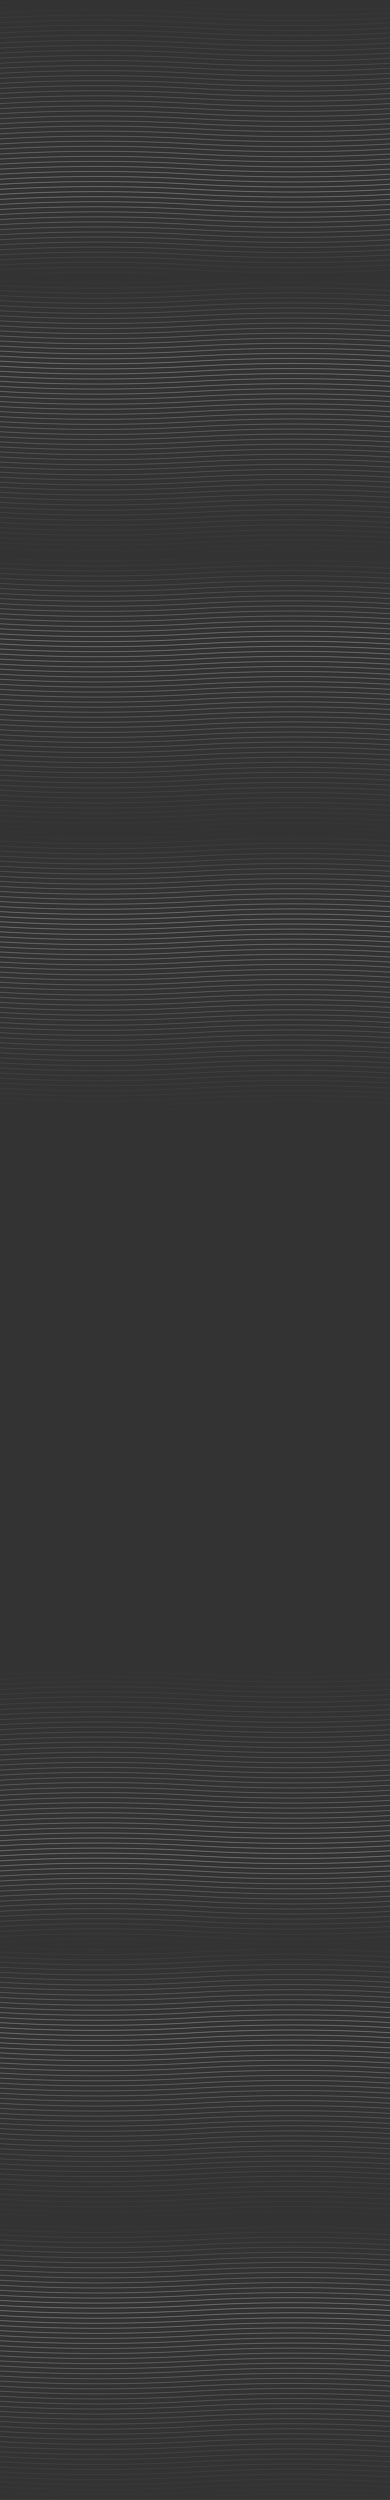 <svg width="1440" height="9229" viewBox="0 0 1440 9229" fill="none" xmlns="http://www.w3.org/2000/svg">
<rect x="0" y="0" width="1440" height="9229" fill="#333333" stroke="none"/>
<path d="M0 1015.38C240 1002.05 480 1002.05 720 1015.38C960 1028.72 1200 1028.72 1440 1015.38M0 996.764C240 983.43 480 983.43 720 996.764C960 1010.1 1200 1010.1 1440 996.764M0 978.145C240 964.812 480 964.812 720 978.145C960 991.479 1200 991.479 1440 978.145M0 959.527C240 946.194 480 946.194 720 959.527C960 972.861 1200 972.861 1440 959.527M0 940.909C240 927.576 480 927.576 720 940.909C960 954.242 1200 954.242 1440 940.909M0 922.291C240 908.958 480 908.958 720 922.291C960 935.624 1200 935.624 1440 922.291M0 903.673C240 890.339 480 890.339 720 903.673C960 917.006 1200 917.006 1440 903.673M0 885.055C240 871.721 480 871.721 720 885.055C960 898.388 1200 898.388 1440 885.055M0 866.436C240 853.103 480 853.103 720 866.436C960 879.77 1200 879.77 1440 866.436M0 847.818C240 834.485 480 834.485 720 847.818C960 861.152 1200 861.152 1440 847.818M0 829.2C240 815.867 480 815.867 720 829.2C960 842.533 1200 842.533 1440 829.2M0 810.582C240 797.248 480 797.248 720 810.582C960 823.915 1200 823.915 1440 810.582M0 791.964C240 778.63 480 778.63 720 791.964C960 805.297 1200 805.297 1440 791.964M0 773.345C240 760.012 480 760.012 720 773.345C960 786.679 1200 786.679 1440 773.345M0 754.727C240 741.394 480 741.394 720 754.727C960 768.061 1200 768.061 1440 754.727M0 736.109C240 722.776 480 722.776 720 736.109C960 749.442 1200 749.442 1440 736.109M0 717.491C240 704.158 480 704.158 720 717.491C960 730.824 1200 730.824 1440 717.491M0 698.873C240 685.539 480 685.539 720 698.873C960 712.206 1200 712.206 1440 698.873M0 680.255C240 666.921 480 666.921 720 680.255C960 693.588 1200 693.588 1440 680.255M0 661.636C240 648.303 480 648.303 720 661.636C960 674.97 1200 674.97 1440 661.636M0 643.018C240 629.685 480 629.685 720 643.018C960 656.352 1200 656.352 1440 643.018M0 624.4C240 611.067 480 611.067 720 624.4C960 637.733 1200 637.733 1440 624.4M0 605.782C240 592.448 480 592.448 720 605.782C960 619.115 1200 619.115 1440 605.782M0 587.164C240 573.83 480 573.83 720 587.164C960 600.497 1200 600.497 1440 587.164M0 568.545C240 555.212 480 555.212 720 568.545C960 581.879 1200 581.879 1440 568.545M0 549.927C240 536.594 480 536.594 720 549.927C960 563.261 1200 563.261 1440 549.927M0 531.309C240 517.976 480 517.976 720 531.309C960 544.642 1200 544.642 1440 531.309M0 512.691C240 499.358 480 499.358 720 512.691C960 526.024 1200 526.024 1440 512.691M0 494.073C240 480.739 480 480.739 720 494.073C960 507.406 1200 507.406 1440 494.073M0 475.455C240 462.121 480 462.121 720 475.455C960 488.788 1200 488.788 1440 475.455M0 456.836C240 443.503 480 443.503 720 456.836C960 470.17 1200 470.17 1440 456.836M0 438.218C240 424.885 480 424.885 720 438.218C960 451.552 1200 451.552 1440 438.218M0 419.6C240 406.267 480 406.267 720 419.6C960 432.933 1200 432.933 1440 419.6M0 400.982C240 387.648 480 387.648 720 400.982C960 414.315 1200 414.315 1440 400.982M0 382.364C240 369.03 480 369.03 720 382.364C960 395.697 1200 395.697 1440 382.364M0 363.745C240 350.412 480 350.412 720 363.745C960 377.079 1200 377.079 1440 363.745M0 345.127C240 331.794 480 331.794 720 345.127C960 358.461 1200 358.461 1440 345.127M0 326.509C240 313.176 480 313.176 720 326.509C960 339.842 1200 339.842 1440 326.509M0 307.891C240 294.558 480 294.558 720 307.891C960 321.224 1200 321.224 1440 307.891M0 289.273C240 275.939 480 275.939 720 289.273C960 302.606 1200 302.606 1440 289.273M0 270.655C240 257.321 480 257.321 720 270.655C960 283.988 1200 283.988 1440 270.655M0 252.036C240 238.703 480 238.703 720 252.036C960 265.37 1200 265.37 1440 252.036M0 233.418C240 220.085 480 220.085 720 233.418C960 246.752 1200 246.752 1440 233.418M0 214.8C240 201.467 480 201.467 720 214.8C960 228.133 1200 228.133 1440 214.8M0 196.182C240 182.848 480 182.848 720 196.182C960 209.515 1200 209.515 1440 196.182M0 177.564C240 164.23 480 164.23 720 177.564C960 190.897 1200 190.897 1440 177.564M0 158.945C240 145.612 480 145.612 720 158.945C960 172.279 1200 172.279 1440 158.945M0 140.327C240 126.994 480 126.994 720 140.327C960 153.661 1200 153.661 1440 140.327M0 121.709C240 108.376 480 108.376 720 121.709C960 135.042 1200 135.042 1440 121.709M0 103.091C240 89.758 480 89.758 720 103.091C960 116.424 1200 116.424 1440 103.091M0 84.473C240 71.139 480 71.139 720 84.473C960 97.806 1200 97.806 1440 84.473M0 65.855C240 52.521 480 52.521 720 65.855C960 79.188 1200 79.188 1440 65.855M0 47.236C240 33.903 480 33.903 720 47.236C960 60.57 1200 60.57 1440 47.236M0 28.618C240 15.285 480 15.285 720 28.618C960 41.952 1200 41.952 1440 28.618M0 10C240 -3.333 480 -3.333 720 10C960 23.333 1200 23.333 1440 10" stroke="url(#paint0_linear_40003111_8933)"/>
<path d="M0 1035.38C240 1048.72 480 1048.72 720 1035.38C960 1022.05 1200 1022.05 1440 1035.38M0 1054C240 1067.33 480 1067.33 720 1054C960 1040.67 1200 1040.67 1440 1054M0 1072.62C240 1085.95 480 1085.95 720 1072.62C960 1059.28 1200 1059.28 1440 1072.62M0 1091.24C240 1104.57 480 1104.57 720 1091.24C960 1077.9 1200 1077.9 1440 1091.24M0 1109.85C240 1123.19 480 1123.19 720 1109.85C960 1096.52 1200 1096.52 1440 1109.85M0 1128.47C240 1141.81 480 1141.81 720 1128.47C960 1115.14 1200 1115.14 1440 1128.47M0 1147.09C240 1160.42 480 1160.42 720 1147.09C960 1133.76 1200 1133.76 1440 1147.09M0 1165.71C240 1179.04 480 1179.04 720 1165.71C960 1152.38 1200 1152.38 1440 1165.71M0 1184.33C240 1197.66 480 1197.66 720 1184.33C960 1170.99 1200 1170.99 1440 1184.33M0 1202.95C240 1216.28 480 1216.28 720 1202.95C960 1189.61 1200 1189.61 1440 1202.95M0 1221.56C240 1234.9 480 1234.9 720 1221.56C960 1208.23 1200 1208.23 1440 1221.56M0 1240.18C240 1253.52 480 1253.52 720 1240.18C960 1226.85 1200 1226.85 1440 1240.18M0 1258.8C240 1272.13 480 1272.13 720 1258.8C960 1245.47 1200 1245.47 1440 1258.8M0 1277.42C240 1290.75 480 1290.75 720 1277.42C960 1264.08 1200 1264.08 1440 1277.42M0 1296.04C240 1309.37 480 1309.37 720 1296.04C960 1282.7 1200 1282.7 1440 1296.04M0 1314.65C240 1327.99 480 1327.99 720 1314.65C960 1301.32 1200 1301.32 1440 1314.65M0 1333.27C240 1346.61 480 1346.61 720 1333.27C960 1319.94 1200 1319.94 1440 1333.27M0 1351.89C240 1365.22 480 1365.22 720 1351.89C960 1338.56 1200 1338.56 1440 1351.89M0 1370.51C240 1383.84 480 1383.84 720 1370.51C960 1357.18 1200 1357.18 1440 1370.51M0 1389.13C240 1402.46 480 1402.46 720 1389.13C960 1375.79 1200 1375.79 1440 1389.13M0 1407.75C240 1421.08 480 1421.08 720 1407.75C960 1394.41 1200 1394.41 1440 1407.75M0 1426.36C240 1439.7 480 1439.7 720 1426.36C960 1413.03 1200 1413.03 1440 1426.36M0 1444.98C240 1458.32 480 1458.32 720 1444.98C960 1431.65 1200 1431.65 1440 1444.98M0 1463.6C240 1476.93 480 1476.93 720 1463.6C960 1450.27 1200 1450.27 1440 1463.6M0 1482.22C240 1495.55 480 1495.55 720 1482.22C960 1468.88 1200 1468.88 1440 1482.22M0 1500.84C240 1514.17 480 1514.17 720 1500.84C960 1487.5 1200 1487.5 1440 1500.84M0 1519.45C240 1532.79 480 1532.79 720 1519.45C960 1506.12 1200 1506.12 1440 1519.45M0 1538.07C240 1551.41 480 1551.41 720 1538.07C960 1524.74 1200 1524.74 1440 1538.07M0 1556.69C240 1570.02 480 1570.02 720 1556.69C960 1543.36 1200 1543.36 1440 1556.69M0 1575.31C240 1588.64 480 1588.64 720 1575.31C960 1561.98 1200 1561.98 1440 1575.31M0 1593.93C240 1607.26 480 1607.26 720 1593.93C960 1580.59 1200 1580.59 1440 1593.93M0 1612.55C240 1625.88 480 1625.88 720 1612.55C960 1599.21 1200 1599.21 1440 1612.55M0 1631.16C240 1644.5 480 1644.5 720 1631.16C960 1617.83 1200 1617.83 1440 1631.16M0 1649.78C240 1663.12 480 1663.12 720 1649.78C960 1636.45 1200 1636.45 1440 1649.78M0 1668.4C240 1681.73 480 1681.73 720 1668.4C960 1655.07 1200 1655.07 1440 1668.4M0 1687.02C240 1700.35 480 1700.35 720 1687.02C960 1673.68 1200 1673.68 1440 1687.02M0 1705.64C240 1718.97 480 1718.97 720 1705.64C960 1692.3 1200 1692.3 1440 1705.64M0 1724.25C240 1737.59 480 1737.59 720 1724.25C960 1710.92 1200 1710.92 1440 1724.25M0 1742.87C240 1756.21 480 1756.21 720 1742.87C960 1729.54 1200 1729.54 1440 1742.87M0 1761.49C240 1774.82 480 1774.82 720 1761.49C960 1748.16 1200 1748.16 1440 1761.49M0 1780.11C240 1793.44 480 1793.44 720 1780.11C960 1766.78 1200 1766.78 1440 1780.11M0 1798.73C240 1812.06 480 1812.06 720 1798.73C960 1785.39 1200 1785.39 1440 1798.73M0 1817.35C240 1830.68 480 1830.68 720 1817.35C960 1804.01 1200 1804.01 1440 1817.35M0 1835.96C240 1849.3 480 1849.3 720 1835.96C960 1822.63 1200 1822.63 1440 1835.96M0 1854.58C240 1867.92 480 1867.92 720 1854.58C960 1841.25 1200 1841.25 1440 1854.58M0 1873.2C240 1886.53 480 1886.53 720 1873.2C960 1859.87 1200 1859.87 1440 1873.2M0 1891.82C240 1905.15 480 1905.15 720 1891.82C960 1878.48 1200 1878.48 1440 1891.82M0 1910.44C240 1923.77 480 1923.77 720 1910.44C960 1897.1 1200 1897.1 1440 1910.44M0 1929.05C240 1942.39 480 1942.39 720 1929.05C960 1915.72 1200 1915.72 1440 1929.05M0 1947.67C240 1961.01 480 1961.01 720 1947.67C960 1934.34 1200 1934.34 1440 1947.67M0 1966.29C240 1979.62 480 1979.62 720 1966.29C960 1952.96 1200 1952.96 1440 1966.29M0 1984.91C240 1998.24 480 1998.24 720 1984.91C960 1971.58 1200 1971.58 1440 1984.91M0 2003.53C240 2016.86 480 2016.86 720 2003.53C960 1990.19 1200 1990.19 1440 2003.53M0 2022.15C240 2035.48 480 2035.48 720 2022.15C960 2008.81 1200 2008.81 1440 2022.15M0 2040.76C240 2054.1 480 2054.1 720 2040.76C960 2027.43 1200 2027.43 1440 2040.76" stroke="url(#paint1_linear_40003111_8933)"/>
<path d="M0 2060.76C240 2074.1 480 2074.1 720 2060.76C960 2047.43 1200 2047.43 1440 2060.76M0 2079.38C240 2092.72 480 2092.72 720 2079.38C960 2066.05 1200 2066.05 1440 2079.38M0 2098C240 2111.33 480 2111.33 720 2098C960 2084.67 1200 2084.67 1440 2098M0 2116.62C240 2129.95 480 2129.95 720 2116.62C960 2103.28 1200 2103.28 1440 2116.62M0 2135.24C240 2148.57 480 2148.57 720 2135.24C960 2121.9 1200 2121.9 1440 2135.24M0 2153.85C240 2167.19 480 2167.19 720 2153.85C960 2140.52 1200 2140.52 1440 2153.85M0 2172.47C240 2185.81 480 2185.81 720 2172.47C960 2159.14 1200 2159.14 1440 2172.47M0 2191.09C240 2204.42 480 2204.42 720 2191.09C960 2177.76 1200 2177.76 1440 2191.09M0 2209.71C240 2223.04 480 2223.04 720 2209.71C960 2196.38 1200 2196.38 1440 2209.71M0 2228.33C240 2241.66 480 2241.66 720 2228.33C960 2214.99 1200 2214.99 1440 2228.33M0 2246.95C240 2260.28 480 2260.28 720 2246.95C960 2233.61 1200 2233.61 1440 2246.95M0 2265.56C240 2278.9 480 2278.9 720 2265.56C960 2252.23 1200 2252.23 1440 2265.56M0 2284.18C240 2297.52 480 2297.52 720 2284.18C960 2270.85 1200 2270.85 1440 2284.18M0 2302.8C240 2316.13 480 2316.13 720 2302.8C960 2289.47 1200 2289.47 1440 2302.8M0 2321.42C240 2334.75 480 2334.75 720 2321.42C960 2308.08 1200 2308.08 1440 2321.42M0 2340.04C240 2353.37 480 2353.37 720 2340.04C960 2326.7 1200 2326.7 1440 2340.04M0 2358.65C240 2371.99 480 2371.99 720 2358.65C960 2345.32 1200 2345.32 1440 2358.65M0 2377.27C240 2390.61 480 2390.61 720 2377.27C960 2363.94 1200 2363.94 1440 2377.27M0 2395.89C240 2409.22 480 2409.22 720 2395.89C960 2382.56 1200 2382.56 1440 2395.89M0 2414.51C240 2427.84 480 2427.84 720 2414.51C960 2401.18 1200 2401.18 1440 2414.51M0 2433.13C240 2446.46 480 2446.46 720 2433.13C960 2419.79 1200 2419.79 1440 2433.13M0 2451.75C240 2465.08 480 2465.08 720 2451.75C960 2438.41 1200 2438.41 1440 2451.75M0 2470.36C240 2483.7 480 2483.7 720 2470.36C960 2457.03 1200 2457.03 1440 2470.36M0 2488.98C240 2502.32 480 2502.32 720 2488.98C960 2475.65 1200 2475.65 1440 2488.98M0 2507.6C240 2520.93 480 2520.93 720 2507.6C960 2494.27 1200 2494.27 1440 2507.6M0 2526.22C240 2539.55 480 2539.55 720 2526.22C960 2512.88 1200 2512.88 1440 2526.22M0 2544.84C240 2558.17 480 2558.17 720 2544.84C960 2531.5 1200 2531.5 1440 2544.84M0 2563.45C240 2576.79 480 2576.79 720 2563.45C960 2550.12 1200 2550.12 1440 2563.45M0 2582.07C240 2595.41 480 2595.41 720 2582.07C960 2568.74 1200 2568.74 1440 2582.07M0 2600.69C240 2614.02 480 2614.02 720 2600.69C960 2587.36 1200 2587.36 1440 2600.69M0 2619.31C240 2632.64 480 2632.64 720 2619.31C960 2605.98 1200 2605.98 1440 2619.31M0 2637.93C240 2651.26 480 2651.26 720 2637.93C960 2624.59 1200 2624.59 1440 2637.93M0 2656.55C240 2669.88 480 2669.88 720 2656.55C960 2643.21 1200 2643.21 1440 2656.55M0 2675.16C240 2688.5 480 2688.5 720 2675.16C960 2661.83 1200 2661.83 1440 2675.16M0 2693.78C240 2707.12 480 2707.12 720 2693.78C960 2680.45 1200 2680.45 1440 2693.78M0 2712.4C240 2725.73 480 2725.73 720 2712.4C960 2699.07 1200 2699.07 1440 2712.4M0 2731.02C240 2744.35 480 2744.35 720 2731.02C960 2717.68 1200 2717.68 1440 2731.02M0 2749.64C240 2762.97 480 2762.97 720 2749.64C960 2736.3 1200 2736.3 1440 2749.64M0 2768.25C240 2781.59 480 2781.59 720 2768.25C960 2754.92 1200 2754.92 1440 2768.25M0 2786.87C240 2800.21 480 2800.21 720 2786.87C960 2773.54 1200 2773.54 1440 2786.87M0 2805.49C240 2818.82 480 2818.82 720 2805.49C960 2792.16 1200 2792.16 1440 2805.49M0 2824.11C240 2837.44 480 2837.44 720 2824.11C960 2810.78 1200 2810.78 1440 2824.11M0 2842.73C240 2856.06 480 2856.06 720 2842.73C960 2829.39 1200 2829.39 1440 2842.73M0 2861.35C240 2874.68 480 2874.68 720 2861.35C960 2848.01 1200 2848.01 1440 2861.35M0 2879.96C240 2893.3 480 2893.3 720 2879.96C960 2866.63 1200 2866.63 1440 2879.96M0 2898.58C240 2911.92 480 2911.92 720 2898.58C960 2885.25 1200 2885.25 1440 2898.58M0 2917.2C240 2930.53 480 2930.53 720 2917.2C960 2903.87 1200 2903.87 1440 2917.2M0 2935.82C240 2949.15 480 2949.15 720 2935.82C960 2922.48 1200 2922.48 1440 2935.82M0 2954.44C240 2967.77 480 2967.77 720 2954.44C960 2941.1 1200 2941.1 1440 2954.44M0 2973.05C240 2986.39 480 2986.39 720 2973.05C960 2959.72 1200 2959.72 1440 2973.05M0 2991.67C240 3005.01 480 3005.01 720 2991.67C960 2978.34 1200 2978.34 1440 2991.67M0 3010.29C240 3023.62 480 3023.62 720 3010.29C960 2996.96 1200 2996.96 1440 3010.29M0 3028.91C240 3042.24 480 3042.24 720 3028.91C960 3015.58 1200 3015.58 1440 3028.91M0 3047.53C240 3060.86 480 3060.86 720 3047.53C960 3034.19 1200 3034.19 1440 3047.53M0 3066.15C240 3079.48 480 3079.48 720 3066.15C960 3052.81 1200 3052.81 1440 3066.15" stroke="url(#paint2_linear_40003111_8933)"/>
<path d="M0 3086.15C240 3099.48 480 3099.48 720 3086.15C960 3072.81 1200 3072.81 1440 3086.15M0 3104.76C240 3118.1 480 3118.1 720 3104.76C960 3091.43 1200 3091.43 1440 3104.76M0 3123.38C240 3136.72 480 3136.72 720 3123.38C960 3110.05 1200 3110.05 1440 3123.38M0 3142C240 3155.33 480 3155.33 720 3142C960 3128.67 1200 3128.67 1440 3142M0 3160.62C240 3173.95 480 3173.95 720 3160.62C960 3147.28 1200 3147.28 1440 3160.62M0 3179.24C240 3192.57 480 3192.57 720 3179.24C960 3165.9 1200 3165.9 1440 3179.24M0 3197.85C240 3211.19 480 3211.19 720 3197.85C960 3184.52 1200 3184.52 1440 3197.85M0 3216.47C240 3229.81 480 3229.81 720 3216.47C960 3203.14 1200 3203.14 1440 3216.47M0 3235.09C240 3248.42 480 3248.42 720 3235.09C960 3221.76 1200 3221.76 1440 3235.09M0 3253.71C240 3267.04 480 3267.04 720 3253.71C960 3240.38 1200 3240.38 1440 3253.71M0 3272.33C240 3285.66 480 3285.66 720 3272.33C960 3258.99 1200 3258.99 1440 3272.33M0 3290.95C240 3304.28 480 3304.28 720 3290.95C960 3277.61 1200 3277.61 1440 3290.95M0 3309.56C240 3322.9 480 3322.9 720 3309.56C960 3296.23 1200 3296.23 1440 3309.56M0 3328.18C240 3341.52 480 3341.52 720 3328.18C960 3314.85 1200 3314.85 1440 3328.18M0 3346.8C240 3360.13 480 3360.13 720 3346.8C960 3333.47 1200 3333.47 1440 3346.8M0 3365.42C240 3378.75 480 3378.75 720 3365.42C960 3352.08 1200 3352.08 1440 3365.42M0 3384.04C240 3397.37 480 3397.37 720 3384.04C960 3370.7 1200 3370.7 1440 3384.04M0 3402.65C240 3415.99 480 3415.99 720 3402.65C960 3389.32 1200 3389.32 1440 3402.65M0 3421.27C240 3434.61 480 3434.61 720 3421.27C960 3407.94 1200 3407.94 1440 3421.27M0 3439.89C240 3453.22 480 3453.22 720 3439.89C960 3426.56 1200 3426.56 1440 3439.89M0 3458.51C240 3471.84 480 3471.84 720 3458.51C960 3445.18 1200 3445.18 1440 3458.51M0 3477.13C240 3490.46 480 3490.46 720 3477.13C960 3463.79 1200 3463.79 1440 3477.13M0 3495.75C240 3509.08 480 3509.08 720 3495.75C960 3482.41 1200 3482.41 1440 3495.75M0 3514.36C240 3527.7 480 3527.7 720 3514.36C960 3501.03 1200 3501.03 1440 3514.36M0 3532.98C240 3546.32 480 3546.32 720 3532.98C960 3519.65 1200 3519.65 1440 3532.98M0 3551.6C240 3564.93 480 3564.93 720 3551.6C960 3538.27 1200 3538.27 1440 3551.6M0 3570.22C240 3583.55 480 3583.55 720 3570.22C960 3556.88 1200 3556.88 1440 3570.22M0 3588.84C240 3602.17 480 3602.17 720 3588.84C960 3575.5 1200 3575.5 1440 3588.84M0 3607.45C240 3620.79 480 3620.79 720 3607.45C960 3594.12 1200 3594.12 1440 3607.45M0 3626.07C240 3639.41 480 3639.41 720 3626.07C960 3612.74 1200 3612.74 1440 3626.07M0 3644.69C240 3658.02 480 3658.02 720 3644.69C960 3631.36 1200 3631.36 1440 3644.69M0 3663.31C240 3676.64 480 3676.64 720 3663.31C960 3649.98 1200 3649.98 1440 3663.31M0 3681.93C240 3695.26 480 3695.26 720 3681.93C960 3668.59 1200 3668.59 1440 3681.93M0 3700.55C240 3713.88 480 3713.88 720 3700.55C960 3687.21 1200 3687.21 1440 3700.55M0 3719.16C240 3732.5 480 3732.5 720 3719.16C960 3705.83 1200 3705.83 1440 3719.16M0 3737.78C240 3751.12 480 3751.12 720 3737.78C960 3724.45 1200 3724.45 1440 3737.78M0 3756.4C240 3769.73 480 3769.73 720 3756.4C960 3743.07 1200 3743.07 1440 3756.4M0 3775.02C240 3788.35 480 3788.35 720 3775.02C960 3761.68 1200 3761.68 1440 3775.02M0 3793.64C240 3806.97 480 3806.97 720 3793.64C960 3780.3 1200 3780.3 1440 3793.64M0 3812.25C240 3825.59 480 3825.59 720 3812.25C960 3798.92 1200 3798.92 1440 3812.25M0 3830.87C240 3844.21 480 3844.21 720 3830.87C960 3817.54 1200 3817.54 1440 3830.87M0 3849.49C240 3862.82 480 3862.82 720 3849.49C960 3836.16 1200 3836.16 1440 3849.49M0 3868.11C240 3881.44 480 3881.44 720 3868.11C960 3854.78 1200 3854.78 1440 3868.11M0 3886.73C240 3900.06 480 3900.06 720 3886.73C960 3873.39 1200 3873.39 1440 3886.73M0 3905.35C240 3918.68 480 3918.68 720 3905.35C960 3892.01 1200 3892.01 1440 3905.35M0 3923.96C240 3937.3 480 3937.3 720 3923.96C960 3910.63 1200 3910.63 1440 3923.96M0 3942.58C240 3955.92 480 3955.92 720 3942.58C960 3929.25 1200 3929.25 1440 3942.58M0 3961.2C240 3974.53 480 3974.53 720 3961.2C960 3947.87 1200 3947.87 1440 3961.2M0 3979.82C240 3993.15 480 3993.15 720 3979.82C960 3966.48 1200 3966.48 1440 3979.82M0 3998.44C240 4011.77 480 4011.77 720 3998.44C960 3985.1 1200 3985.1 1440 3998.44M0 4017.05C240 4030.39 480 4030.39 720 4017.05C960 4003.72 1200 4003.72 1440 4017.05M0 4035.67C240 4049.01 480 4049.01 720 4035.67C960 4022.34 1200 4022.34 1440 4035.67M0 4054.29C240 4067.62 480 4067.62 720 4054.29C960 4040.96 1200 4040.96 1440 4054.29M0 4072.91C240 4086.24 480 4086.24 720 4072.91C960 4059.58 1200 4059.58 1440 4072.91M0 4091.53C240 4104.86 480 4104.86 720 4091.53C960 4078.19 1200 4078.19 1440 4091.53" stroke="url(#paint3_linear_40003111_8933)"/>
<path d="M0 7167.67C240 7154.34 480 7154.34 720 7167.67C960 7181.01 1200 7181.01 1440 7167.67M0 7149.05C240 7135.72 480 7135.72 720 7149.05C960 7162.39 1200 7162.39 1440 7149.05M0 7130.44C240 7117.1 480 7117.1 720 7130.44C960 7143.77 1200 7143.77 1440 7130.44M0 7111.82C240 7098.48 480 7098.48 720 7111.82C960 7125.15 1200 7125.15 1440 7111.82M0 7093.2C240 7079.87 480 7079.87 720 7093.2C960 7106.53 1200 7106.53 1440 7093.2M0 7074.58C240 7061.25 480 7061.25 720 7074.58C960 7087.92 1200 7087.92 1440 7074.58M0 7055.96C240 7042.63 480 7042.63 720 7055.96C960 7069.3 1200 7069.3 1440 7055.96M0 7037.35C240 7024.01 480 7024.01 720 7037.35C960 7050.68 1200 7050.68 1440 7037.35M0 7018.73C240 7005.39 480 7005.39 720 7018.73C960 7032.06 1200 7032.06 1440 7018.73M0 7000.11C240 6986.78 480 6986.78 720 7000.11C960 7013.44 1200 7013.44 1440 7000.11M0 6981.49C240 6968.16 480 6968.16 720 6981.49C960 6994.82 1200 6994.82 1440 6981.49M0 6962.87C240 6949.54 480 6949.54 720 6962.87C960 6976.21 1200 6976.21 1440 6962.87M0 6944.25C240 6930.92 480 6930.92 720 6944.25C960 6957.59 1200 6957.59 1440 6944.25M0 6925.64C240 6912.3 480 6912.3 720 6925.64C960 6938.97 1200 6938.97 1440 6925.64M0 6907.02C240 6893.68 480 6893.68 720 6907.02C960 6920.35 1200 6920.35 1440 6907.02M0 6888.4C240 6875.07 480 6875.07 720 6888.4C960 6901.73 1200 6901.73 1440 6888.4M0 6869.78C240 6856.45 480 6856.45 720 6869.78C960 6883.12 1200 6883.12 1440 6869.78M0 6851.16C240 6837.83 480 6837.83 720 6851.16C960 6864.5 1200 6864.5 1440 6851.16M0 6832.55C240 6819.21 480 6819.21 720 6832.55C960 6845.88 1200 6845.88 1440 6832.55M0 6813.93C240 6800.59 480 6800.59 720 6813.93C960 6827.26 1200 6827.26 1440 6813.93M0 6795.31C240 6781.98 480 6781.98 720 6795.31C960 6808.64 1200 6808.64 1440 6795.31M0 6776.69C240 6763.36 480 6763.36 720 6776.69C960 6790.02 1200 6790.02 1440 6776.69M0 6758.07C240 6744.74 480 6744.74 720 6758.07C960 6771.41 1200 6771.41 1440 6758.07M0 6739.45C240 6726.12 480 6726.12 720 6739.45C960 6752.79 1200 6752.79 1440 6739.45M0 6720.84C240 6707.5 480 6707.5 720 6720.84C960 6734.17 1200 6734.17 1440 6720.84M0 6702.22C240 6688.88 480 6688.88 720 6702.22C960 6715.55 1200 6715.55 1440 6702.22M0 6683.6C240 6670.27 480 6670.27 720 6683.6C960 6696.93 1200 6696.93 1440 6683.6M0 6664.98C240 6651.65 480 6651.65 720 6664.98C960 6678.32 1200 6678.32 1440 6664.98M0 6646.36C240 6633.03 480 6633.03 720 6646.36C960 6659.7 1200 6659.7 1440 6646.36M0 6627.75C240 6614.41 480 6614.41 720 6627.75C960 6641.08 1200 6641.08 1440 6627.75M0 6609.13C240 6595.79 480 6595.79 720 6609.13C960 6622.46 1200 6622.46 1440 6609.13M0 6590.51C240 6577.18 480 6577.18 720 6590.51C960 6603.84 1200 6603.84 1440 6590.51M0 6571.89C240 6558.56 480 6558.56 720 6571.89C960 6585.22 1200 6585.22 1440 6571.89M0 6553.27C240 6539.94 480 6539.94 720 6553.27C960 6566.61 1200 6566.61 1440 6553.27M0 6534.65C240 6521.32 480 6521.32 720 6534.65C960 6547.99 1200 6547.99 1440 6534.65M0 6516.04C240 6502.7 480 6502.7 720 6516.04C960 6529.37 1200 6529.37 1440 6516.04M0 6497.42C240 6484.09 480 6484.09 720 6497.42C960 6510.75 1200 6510.75 1440 6497.42M0 6478.8C240 6465.47 480 6465.47 720 6478.8C960 6492.13 1200 6492.13 1440 6478.8M0 6460.18C240 6446.85 480 6446.85 720 6460.18C960 6473.52 1200 6473.52 1440 6460.18M0 6441.56C240 6428.23 480 6428.23 720 6441.56C960 6454.9 1200 6454.9 1440 6441.56M0 6422.95C240 6409.61 480 6409.61 720 6422.95C960 6436.28 1200 6436.28 1440 6422.95M0 6404.33C240 6390.99 480 6390.99 720 6404.33C960 6417.66 1200 6417.66 1440 6404.33M0 6385.71C240 6372.38 480 6372.38 720 6385.71C960 6399.04 1200 6399.04 1440 6385.71M0 6367.09C240 6353.76 480 6353.76 720 6367.09C960 6380.42 1200 6380.42 1440 6367.09M0 6348.47C240 6335.14 480 6335.14 720 6348.47C960 6361.81 1200 6361.81 1440 6348.47M0 6329.85C240 6316.52 480 6316.52 720 6329.85C960 6343.19 1200 6343.19 1440 6329.85M0 6311.24C240 6297.9 480 6297.9 720 6311.24C960 6324.57 1200 6324.57 1440 6311.24M0 6292.62C240 6279.28 480 6279.28 720 6292.62C960 6305.95 1200 6305.95 1440 6292.62M0 6274C240 6260.67 480 6260.67 720 6274C960 6287.33 1200 6287.33 1440 6274M0 6255.38C240 6242.05 480 6242.05 720 6255.38C960 6268.72 1200 6268.72 1440 6255.38M0 6236.76C240 6223.43 480 6223.43 720 6236.76C960 6250.1 1200 6250.1 1440 6236.76M0 6218.15C240 6204.81 480 6204.81 720 6218.15C960 6231.48 1200 6231.48 1440 6218.15M0 6199.53C240 6186.19 480 6186.19 720 6199.53C960 6212.86 1200 6212.86 1440 6199.53M0 6180.91C240 6167.58 480 6167.58 720 6180.91C960 6194.24 1200 6194.24 1440 6180.91M0 6162.29C240 6148.96 480 6148.96 720 6162.29C960 6175.62 1200 6175.62 1440 6162.29" stroke="url(#paint4_linear_40003111_8933)"/>
<path d="M0 7187.67C240 7201.01 480 7201.01 720 7187.67C960 7174.34 1200 7174.34 1440 7187.67M0 7206.29C240 7219.62 480 7219.62 720 7206.29C960 7192.96 1200 7192.96 1440 7206.29M0 7224.91C240 7238.24 480 7238.24 720 7224.91C960 7211.58 1200 7211.58 1440 7224.91M0 7243.53C240 7256.86 480 7256.86 720 7243.53C960 7230.19 1200 7230.19 1440 7243.53M0 7262.15C240 7275.48 480 7275.48 720 7262.15C960 7248.81 1200 7248.81 1440 7262.15M0 7280.76C240 7294.1 480 7294.1 720 7280.76C960 7267.43 1200 7267.43 1440 7280.76M0 7299.38C240 7312.72 480 7312.72 720 7299.38C960 7286.05 1200 7286.05 1440 7299.38M0 7318C240 7331.33 480 7331.33 720 7318C960 7304.67 1200 7304.67 1440 7318M0 7336.62C240 7349.95 480 7349.95 720 7336.62C960 7323.28 1200 7323.28 1440 7336.62M0 7355.24C240 7368.57 480 7368.57 720 7355.24C960 7341.9 1200 7341.9 1440 7355.24M0 7373.85C240 7387.19 480 7387.19 720 7373.85C960 7360.52 1200 7360.52 1440 7373.85M0 7392.47C240 7405.81 480 7405.81 720 7392.47C960 7379.14 1200 7379.14 1440 7392.47M0 7411.09C240 7424.42 480 7424.42 720 7411.09C960 7397.76 1200 7397.76 1440 7411.09M0 7429.71C240 7443.04 480 7443.04 720 7429.71C960 7416.38 1200 7416.38 1440 7429.71M0 7448.33C240 7461.66 480 7461.66 720 7448.33C960 7434.99 1200 7434.99 1440 7448.33M0 7466.95C240 7480.28 480 7480.28 720 7466.95C960 7453.61 1200 7453.61 1440 7466.95M0 7485.56C240 7498.9 480 7498.9 720 7485.56C960 7472.23 1200 7472.23 1440 7485.56M0 7504.18C240 7517.52 480 7517.52 720 7504.18C960 7490.85 1200 7490.85 1440 7504.18M0 7522.8C240 7536.13 480 7536.13 720 7522.8C960 7509.47 1200 7509.47 1440 7522.8M0 7541.42C240 7554.75 480 7554.75 720 7541.42C960 7528.08 1200 7528.08 1440 7541.42M0 7560.04C240 7573.37 480 7573.37 720 7560.04C960 7546.7 1200 7546.7 1440 7560.04M0 7578.65C240 7591.99 480 7591.99 720 7578.65C960 7565.32 1200 7565.32 1440 7578.65M0 7597.27C240 7610.61 480 7610.61 720 7597.27C960 7583.94 1200 7583.94 1440 7597.27M0 7615.89C240 7629.22 480 7629.22 720 7615.89C960 7602.56 1200 7602.56 1440 7615.89M0 7634.51C240 7647.84 480 7647.84 720 7634.51C960 7621.18 1200 7621.18 1440 7634.51M0 7653.13C240 7666.46 480 7666.46 720 7653.13C960 7639.79 1200 7639.79 1440 7653.13M0 7671.75C240 7685.08 480 7685.08 720 7671.75C960 7658.41 1200 7658.41 1440 7671.75M0 7690.36C240 7703.7 480 7703.7 720 7690.36C960 7677.03 1200 7677.03 1440 7690.36M0 7708.98C240 7722.32 480 7722.32 720 7708.98C960 7695.65 1200 7695.65 1440 7708.98M0 7727.6C240 7740.93 480 7740.93 720 7727.6C960 7714.27 1200 7714.27 1440 7727.6M0 7746.22C240 7759.55 480 7759.55 720 7746.22C960 7732.88 1200 7732.88 1440 7746.22M0 7764.84C240 7778.17 480 7778.17 720 7764.84C960 7751.5 1200 7751.5 1440 7764.84M0 7783.45C240 7796.79 480 7796.79 720 7783.45C960 7770.12 1200 7770.12 1440 7783.45M0 7802.07C240 7815.41 480 7815.41 720 7802.07C960 7788.74 1200 7788.74 1440 7802.07M0 7820.69C240 7834.02 480 7834.02 720 7820.69C960 7807.36 1200 7807.36 1440 7820.69M0 7839.31C240 7852.64 480 7852.64 720 7839.31C960 7825.98 1200 7825.98 1440 7839.31M0 7857.93C240 7871.26 480 7871.26 720 7857.93C960 7844.59 1200 7844.59 1440 7857.93M0 7876.55C240 7889.88 480 7889.88 720 7876.55C960 7863.21 1200 7863.21 1440 7876.55M0 7895.16C240 7908.5 480 7908.5 720 7895.16C960 7881.83 1200 7881.83 1440 7895.16M0 7913.78C240 7927.12 480 7927.12 720 7913.78C960 7900.45 1200 7900.45 1440 7913.78M0 7932.4C240 7945.73 480 7945.73 720 7932.4C960 7919.07 1200 7919.07 1440 7932.4M0 7951.02C240 7964.35 480 7964.35 720 7951.02C960 7937.68 1200 7937.68 1440 7951.02M0 7969.64C240 7982.97 480 7982.97 720 7969.64C960 7956.3 1200 7956.3 1440 7969.64M0 7988.25C240 8001.59 480 8001.59 720 7988.25C960 7974.92 1200 7974.92 1440 7988.25M0 8006.87C240 8020.21 480 8020.21 720 8006.87C960 7993.54 1200 7993.54 1440 8006.87M0 8025.49C240 8038.82 480 8038.82 720 8025.49C960 8012.16 1200 8012.16 1440 8025.49M0 8044.11C240 8057.44 480 8057.44 720 8044.11C960 8030.78 1200 8030.78 1440 8044.11M0 8062.73C240 8076.06 480 8076.06 720 8062.73C960 8049.39 1200 8049.39 1440 8062.73M0 8081.35C240 8094.68 480 8094.68 720 8081.35C960 8068.01 1200 8068.01 1440 8081.35M0 8099.96C240 8113.3 480 8113.3 720 8099.96C960 8086.63 1200 8086.63 1440 8099.96M0 8118.58C240 8131.92 480 8131.92 720 8118.58C960 8105.25 1200 8105.25 1440 8118.58M0 8137.2C240 8150.53 480 8150.53 720 8137.2C960 8123.87 1200 8123.87 1440 8137.2M0 8155.82C240 8169.15 480 8169.15 720 8155.82C960 8142.48 1200 8142.48 1440 8155.82M0 8174.44C240 8187.77 480 8187.77 720 8174.44C960 8161.1 1200 8161.1 1440 8174.44M0 8193.05C240 8206.39 480 8206.39 720 8193.05C960 8179.72 1200 8179.72 1440 8193.05" stroke="url(#paint5_linear_40003111_8933)"/>
<path d="M0 8213.05C240 8226.39 480 8226.39 720 8213.05C960 8199.72 1200 8199.72 1440 8213.05M0 8231.67C240 8245.01 480 8245.01 720 8231.67C960 8218.34 1200 8218.34 1440 8231.67M0 8250.29C240 8263.62 480 8263.62 720 8250.29C960 8236.96 1200 8236.96 1440 8250.29M0 8268.91C240 8282.24 480 8282.24 720 8268.91C960 8255.58 1200 8255.58 1440 8268.91M0 8287.53C240 8300.86 480 8300.86 720 8287.53C960 8274.19 1200 8274.19 1440 8287.53M0 8306.15C240 8319.48 480 8319.48 720 8306.15C960 8292.81 1200 8292.81 1440 8306.15M0 8324.76C240 8338.1 480 8338.1 720 8324.76C960 8311.43 1200 8311.43 1440 8324.76M0 8343.38C240 8356.72 480 8356.72 720 8343.38C960 8330.05 1200 8330.05 1440 8343.38M0 8362C240 8375.33 480 8375.33 720 8362C960 8348.67 1200 8348.67 1440 8362M0 8380.62C240 8393.95 480 8393.95 720 8380.62C960 8367.28 1200 8367.28 1440 8380.62M0 8399.24C240 8412.57 480 8412.57 720 8399.24C960 8385.9 1200 8385.9 1440 8399.24M0 8417.85C240 8431.19 480 8431.19 720 8417.85C960 8404.52 1200 8404.52 1440 8417.85M0 8436.47C240 8449.81 480 8449.81 720 8436.47C960 8423.14 1200 8423.14 1440 8436.47M0 8455.09C240 8468.42 480 8468.42 720 8455.09C960 8441.76 1200 8441.76 1440 8455.09M0 8473.71C240 8487.04 480 8487.04 720 8473.71C960 8460.38 1200 8460.38 1440 8473.71M0 8492.33C240 8505.66 480 8505.66 720 8492.33C960 8478.99 1200 8478.99 1440 8492.33M0 8510.95C240 8524.28 480 8524.28 720 8510.95C960 8497.61 1200 8497.61 1440 8510.95M0 8529.56C240 8542.9 480 8542.9 720 8529.56C960 8516.23 1200 8516.23 1440 8529.56M0 8548.18C240 8561.52 480 8561.52 720 8548.18C960 8534.85 1200 8534.85 1440 8548.18M0 8566.8C240 8580.13 480 8580.13 720 8566.8C960 8553.47 1200 8553.47 1440 8566.8M0 8585.42C240 8598.75 480 8598.75 720 8585.42C960 8572.09 1200 8572.09 1440 8585.42M0 8604.04C240 8617.37 480 8617.37 720 8604.04C960 8590.7 1200 8590.7 1440 8604.04M0 8622.65C240 8635.99 480 8635.99 720 8622.65C960 8609.32 1200 8609.32 1440 8622.65M0 8641.27C240 8654.61 480 8654.61 720 8641.27C960 8627.94 1200 8627.94 1440 8641.27M0 8659.89C240 8673.22 480 8673.22 720 8659.89C960 8646.56 1200 8646.56 1440 8659.89M0 8678.51C240 8691.84 480 8691.84 720 8678.51C960 8665.18 1200 8665.18 1440 8678.51M0 8697.13C240 8710.46 480 8710.46 720 8697.13C960 8683.79 1200 8683.79 1440 8697.13M0 8715.75C240 8729.08 480 8729.08 720 8715.75C960 8702.41 1200 8702.41 1440 8715.75M0 8734.36C240 8747.7 480 8747.7 720 8734.36C960 8721.03 1200 8721.03 1440 8734.36M0 8752.98C240 8766.32 480 8766.32 720 8752.98C960 8739.65 1200 8739.65 1440 8752.98M0 8771.6C240 8784.93 480 8784.93 720 8771.6C960 8758.27 1200 8758.27 1440 8771.6M0 8790.22C240 8803.55 480 8803.55 720 8790.22C960 8776.88 1200 8776.88 1440 8790.22M0 8808.84C240 8822.17 480 8822.17 720 8808.84C960 8795.5 1200 8795.5 1440 8808.84M0 8827.45C240 8840.79 480 8840.79 720 8827.45C960 8814.12 1200 8814.12 1440 8827.45M0 8846.07C240 8859.41 480 8859.41 720 8846.07C960 8832.74 1200 8832.74 1440 8846.07M0 8864.69C240 8878.02 480 8878.02 720 8864.69C960 8851.36 1200 8851.36 1440 8864.69M0 8883.31C240 8896.64 480 8896.64 720 8883.31C960 8869.98 1200 8869.98 1440 8883.31M0 8901.93C240 8915.26 480 8915.26 720 8901.93C960 8888.59 1200 8888.59 1440 8901.93M0 8920.55C240 8933.88 480 8933.88 720 8920.55C960 8907.21 1200 8907.21 1440 8920.55M0 8939.16C240 8952.5 480 8952.5 720 8939.16C960 8925.83 1200 8925.83 1440 8939.16M0 8957.78C240 8971.12 480 8971.12 720 8957.78C960 8944.45 1200 8944.45 1440 8957.78M0 8976.4C240 8989.73 480 8989.73 720 8976.4C960 8963.07 1200 8963.07 1440 8976.4M0 8995.02C240 9008.35 480 9008.35 720 8995.02C960 8981.68 1200 8981.68 1440 8995.02M0 9013.64C240 9026.97 480 9026.97 720 9013.64C960 9000.3 1200 9000.3 1440 9013.64M0 9032.25C240 9045.59 480 9045.59 720 9032.25C960 9018.92 1200 9018.92 1440 9032.25M0 9050.87C240 9064.21 480 9064.21 720 9050.87C960 9037.54 1200 9037.54 1440 9050.87M0 9069.49C240 9082.82 480 9082.82 720 9069.49C960 9056.16 1200 9056.16 1440 9069.49M0 9088.11C240 9101.44 480 9101.44 720 9088.11C960 9074.78 1200 9074.78 1440 9088.11M0 9106.73C240 9120.06 480 9120.06 720 9106.73C960 9093.39 1200 9093.39 1440 9106.73M0 9125.35C240 9138.68 480 9138.68 720 9125.35C960 9112.01 1200 9112.01 1440 9125.35M0 9143.96C240 9157.3 480 9157.3 720 9143.96C960 9130.63 1200 9130.63 1440 9143.96M0 9162.58C240 9175.92 480 9175.92 720 9162.58C960 9149.25 1200 9149.25 1440 9162.58M0 9181.2C240 9194.53 480 9194.53 720 9181.2C960 9167.87 1200 9167.87 1440 9181.2M0 9199.82C240 9213.15 480 9213.15 720 9199.82C960 9186.48 1200 9186.48 1440 9199.82M0 9218.44C240 9231.77 480 9231.77 720 9218.44C960 9205.1 1200 9205.1 1440 9218.44" stroke="url(#paint6_linear_40003111_8933)"/>
<defs>
<linearGradient id="paint0_linear_40003111_8933" x1="720" y1="1025.38" x2="720" y2="0" gradientUnits="userSpaceOnUse">
<stop stop-color="white" stop-opacity="0"/>
<stop offset="0.308" stop-color="#F7F6F8"/>
<stop offset="1" stop-color="white" stop-opacity="0"/>
</linearGradient>
<linearGradient id="paint1_linear_40003111_8933" x1="720" y1="1025.38" x2="720" y2="2050.76" gradientUnits="userSpaceOnUse">
<stop stop-color="white" stop-opacity="0"/>
<stop offset="0.308" stop-color="#F7F6F8"/>
<stop offset="1" stop-color="white" stop-opacity="0"/>
</linearGradient>
<linearGradient id="paint2_linear_40003111_8933" x1="720" y1="2050.76" x2="720" y2="3076.15" gradientUnits="userSpaceOnUse">
<stop stop-color="white" stop-opacity="0"/>
<stop offset="0.308" stop-color="#F7F6F8"/>
<stop offset="1" stop-color="white" stop-opacity="0"/>
</linearGradient>
<linearGradient id="paint3_linear_40003111_8933" x1="720" y1="3076.15" x2="720" y2="4101.53" gradientUnits="userSpaceOnUse">
<stop stop-color="white" stop-opacity="0"/>
<stop offset="0.308" stop-color="#F7F6F8"/>
<stop offset="1" stop-color="white" stop-opacity="0"/>
</linearGradient>
<linearGradient id="paint4_linear_40003111_8933" x1="720" y1="7177.67" x2="720" y2="6152.29" gradientUnits="userSpaceOnUse">
<stop stop-color="white" stop-opacity="0"/>
<stop offset="0.308" stop-color="#F7F6F8"/>
<stop offset="1" stop-color="white" stop-opacity="0"/>
</linearGradient>
<linearGradient id="paint5_linear_40003111_8933" x1="720" y1="7177.67" x2="720" y2="8203.05" gradientUnits="userSpaceOnUse">
<stop stop-color="white" stop-opacity="0"/>
<stop offset="0.308" stop-color="#F7F6F8"/>
<stop offset="1" stop-color="white" stop-opacity="0"/>
</linearGradient>
<linearGradient id="paint6_linear_40003111_8933" x1="720" y1="8203.05" x2="720" y2="9228.44" gradientUnits="userSpaceOnUse">
<stop stop-color="white" stop-opacity="0"/>
<stop offset="0.308" stop-color="#F7F6F8"/>
<stop offset="1" stop-color="white" stop-opacity="0"/>
</linearGradient>
</defs>
</svg>
